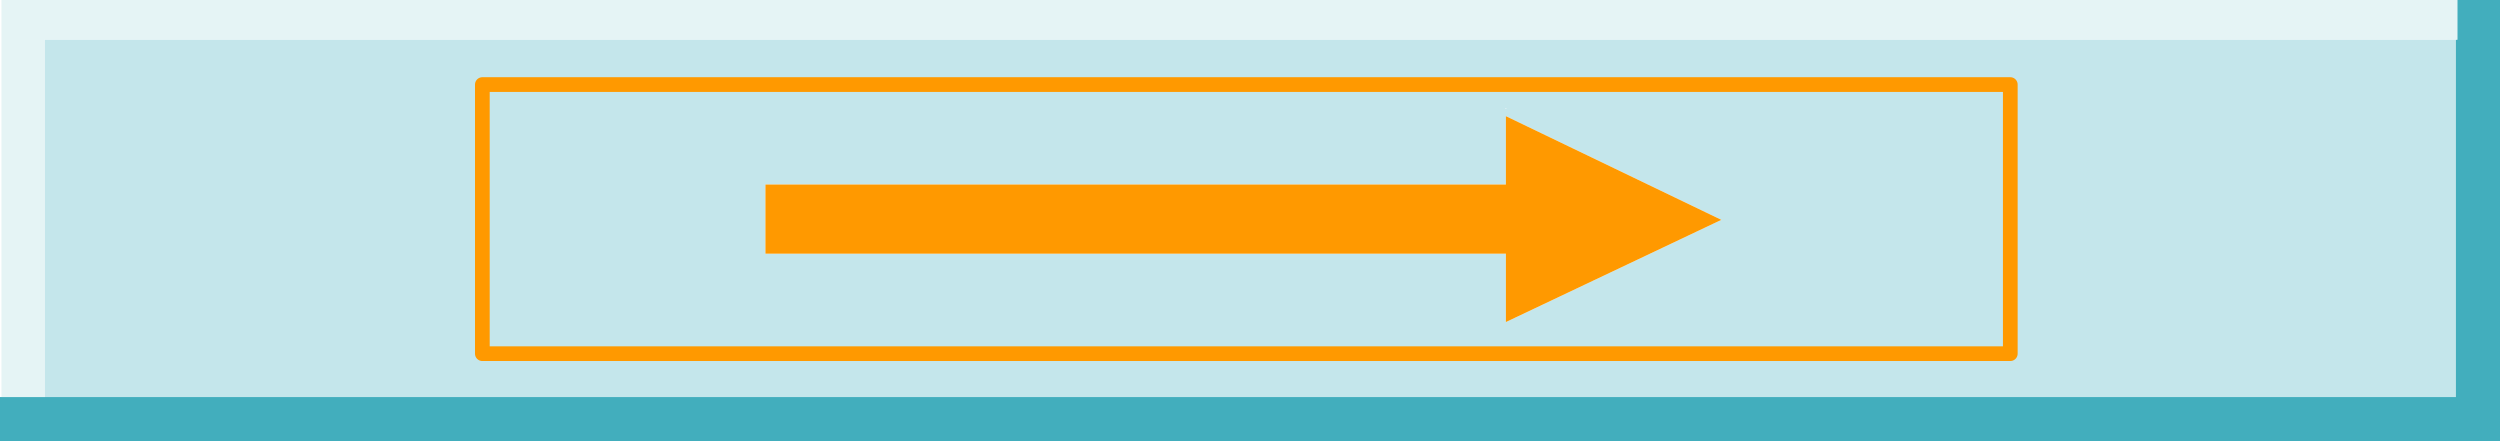 <?xml version="1.0" encoding="utf-8"?>
<svg version="1.1" id="Layer_1"
xmlns="http://www.w3.org/2000/svg"
xmlns:xlink="http://www.w3.org/1999/xlink"
xmlns:author="http://www.sothink.com"
width="170px" height="30px"
xml:space="preserve">
<g id="169" transform="matrix(1, 0, 0, 1, 85, 15)">
<path style="fill:#9DD6DD;fill-opacity:0.6" d="M17.4,-7.65L17.4 -7.6L17.35 -7.65L17.35 -7.6L17.4 -7.6L17.45 -7.65L17.4 -7.65M17.4,-2.45L-32.95 -2.45L-32.95 2.25L17.4 2.25L17.4 6.9L32.05 -0.05L17.4 -7.1L17.4 -2.45M-81.95,-12.3L82 -12.3L82 12L-81.95 12L-81.95 -12.3M-52.2,-9.25L-52.25 -9.25L-52.25 9.05L-52.2 9.05L-52.2 -9.25" />
<path style="fill:#42AEBD;fill-opacity:1" d="M-81.95,12L82 12L82 -12.3L82.1 -12.3L82.1 12L82.1 -15L85 -15L85 15L-85 15L-85 -15L-85 12L-84.9 12L-81.95 12" />
<path style="fill:#D3ECEF;fill-opacity:0.6" d="M-81.95,12L-84.9 12L-84.9 -15L82.1 -15L82.1 12L82.1 -12.3L82 -12.3L-81.95 -12.3L-81.95 12" />
<path style="fill:#FF9900;fill-opacity:1" d="M17.4,-7.1L32.05 -0.05L17.4 6.9L17.4 2.25L-32.95 2.25L-32.95 -2.45L17.4 -2.45L17.4 -7.1" />
<path style="fill:none;stroke-width:1;stroke-linecap:round;stroke-linejoin:round;stroke-miterlimit:3;stroke:#FF9900;stroke-opacity:1" d="M-52.2,-9.25L51.7 -9.25L51.7 9.05L-52.2 9.05L-52.2 -9.25z" />
</g>
</svg>
